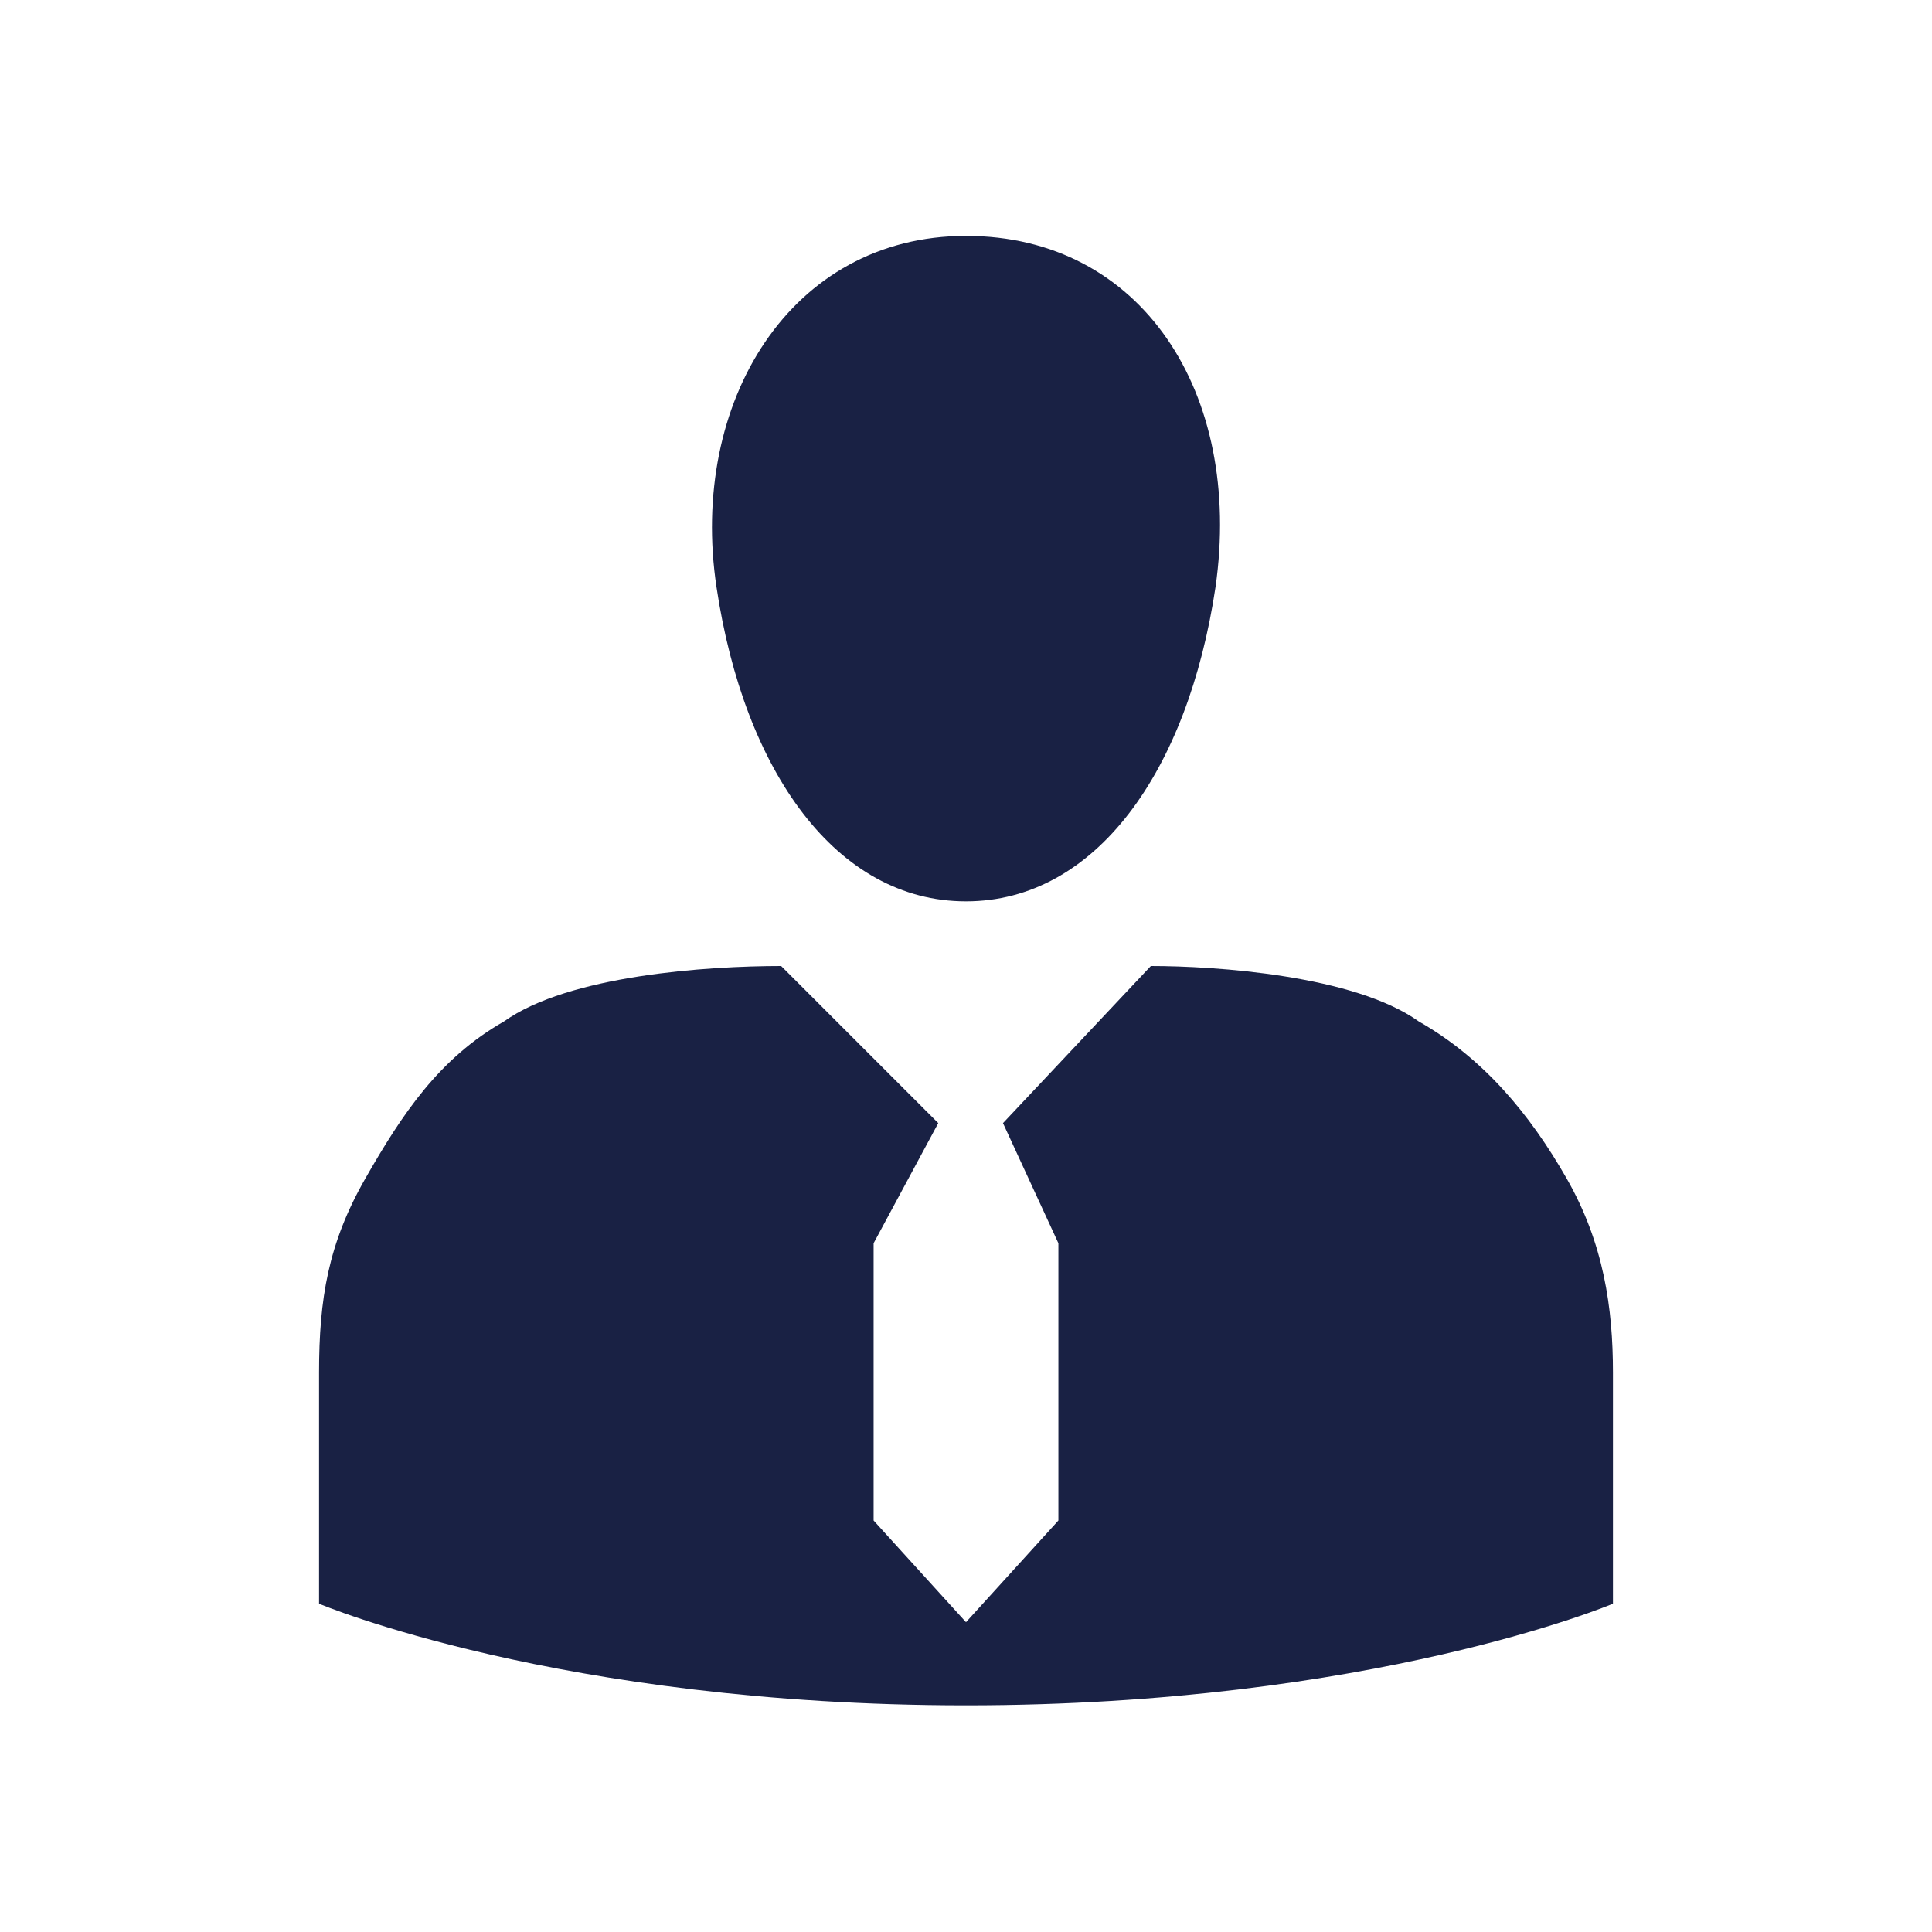 <svg width="28" height="28" viewBox="0 0 28 28" fill="none" xmlns="http://www.w3.org/2000/svg">
<path d="M23.376 23.242V19.893C23.376 18.956 23.242 18.018 22.706 17.081C22.17 16.143 21.501 15.339 20.563 14.804C19.625 14.134 17.616 14 16.679 14L14.536 16.277L15.339 18.018V22.036L14 23.51L12.661 22.036V18.018L13.598 16.277L11.321 14C10.25 14 8.241 14.134 7.303 14.804C6.365 15.339 5.83 16.143 5.294 17.081C4.758 18.018 4.624 18.822 4.624 19.893V23.242C4.624 23.242 8.107 24.715 14 24.715C19.893 24.715 23.376 23.242 23.376 23.242Z" fill="#192144"/>
<path d="M14 3.419C11.455 3.419 9.982 5.83 10.384 8.509C10.785 11.187 12.125 13.063 14 13.063C15.875 13.063 17.215 11.187 17.616 8.509C18.018 5.696 16.545 3.419 14 3.419Z" fill="#192144"/>
</svg>
